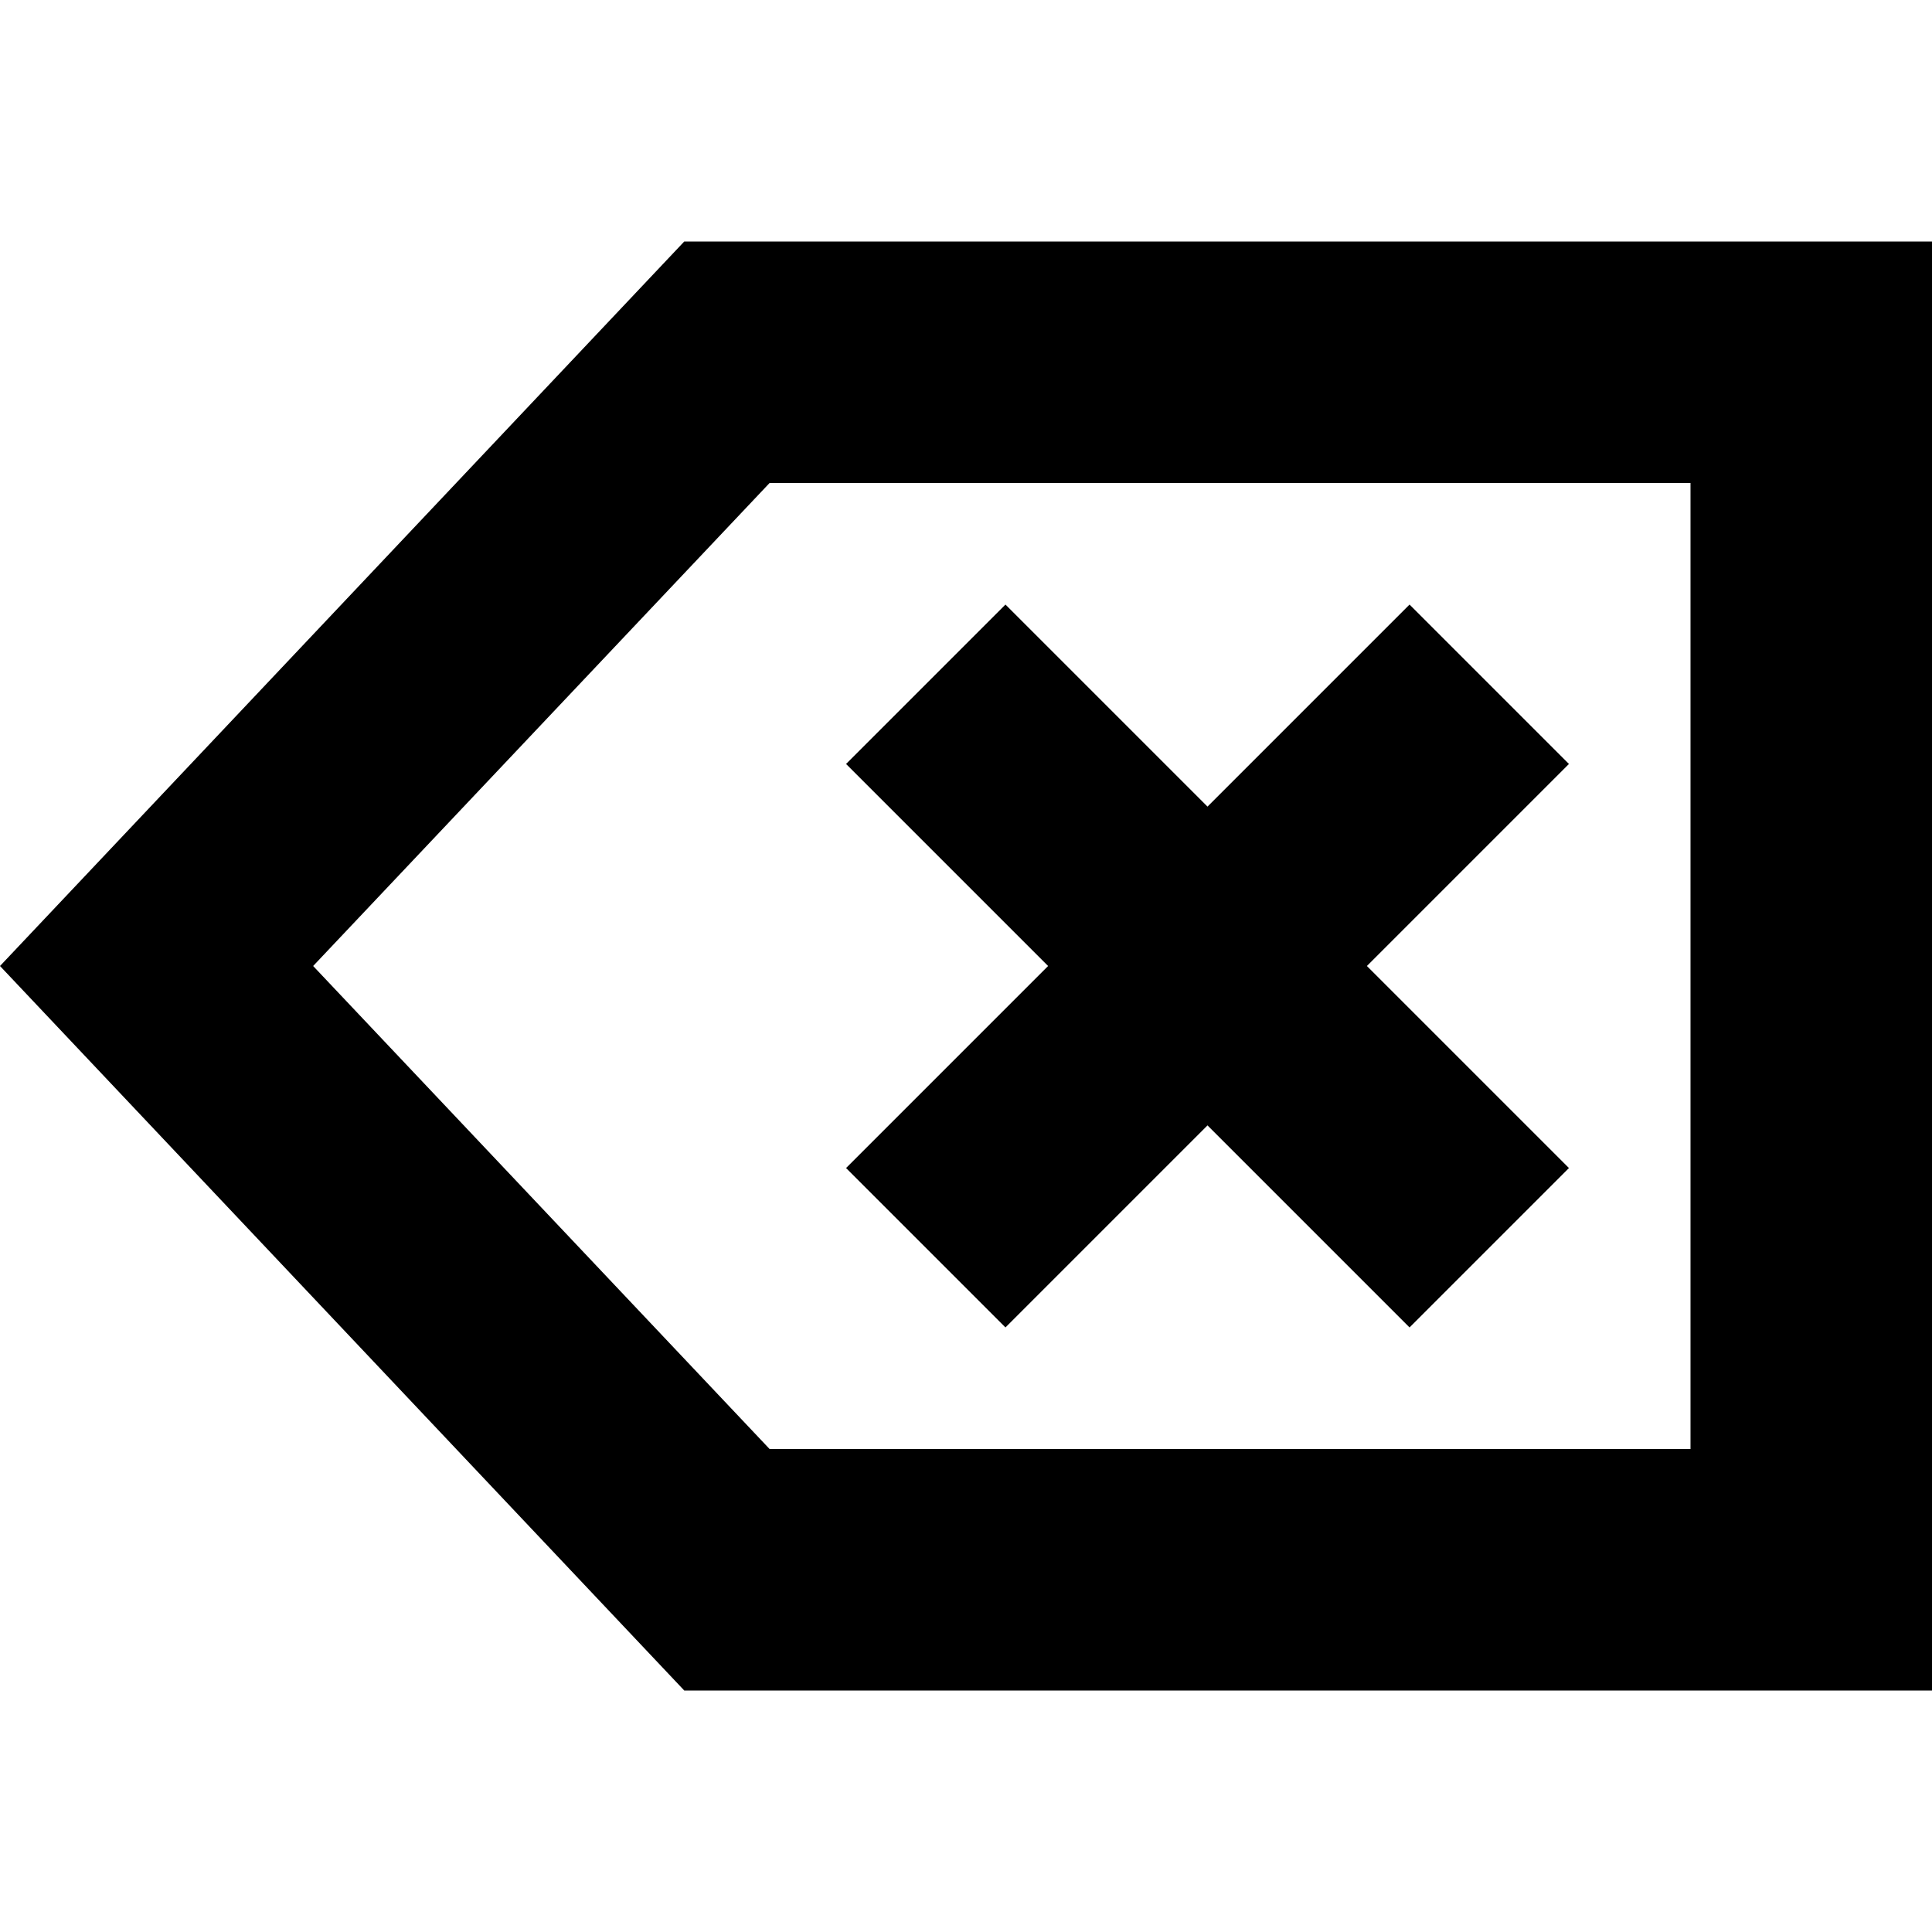<svg width="24" height="24" viewBox="0 0 24 24" fill="none" xmlns="http://www.w3.org/2000/svg">
  <title>Backspace (outlined)</title>
  <g transform="matrix(
          1 0
          0 1
          0 3
        )"><path fill-rule="nonzero" clip-rule="nonzero" d="M8.5 0L0 9L8.5 18L24 18L24 0L8.5 0ZM21 15L9.56 15L3.89 9L9.56 3L21 3L21 15Z" fill="currentColor" opacity="1"/></g>,<g transform="matrix(
          1 0
          0 1
          10.51 7.51
        )"><path fill-rule="nonzero" clip-rule="nonzero" d="M1.98 8.98L4.49 6.47L7 8.98L8.98 7L6.47 4.49L8.98 1.98L7 0L4.49 2.51L1.98 0L0 1.98L2.51 4.49L0 7L1.98 8.98Z" fill="currentColor" opacity="1"/></g>
</svg>